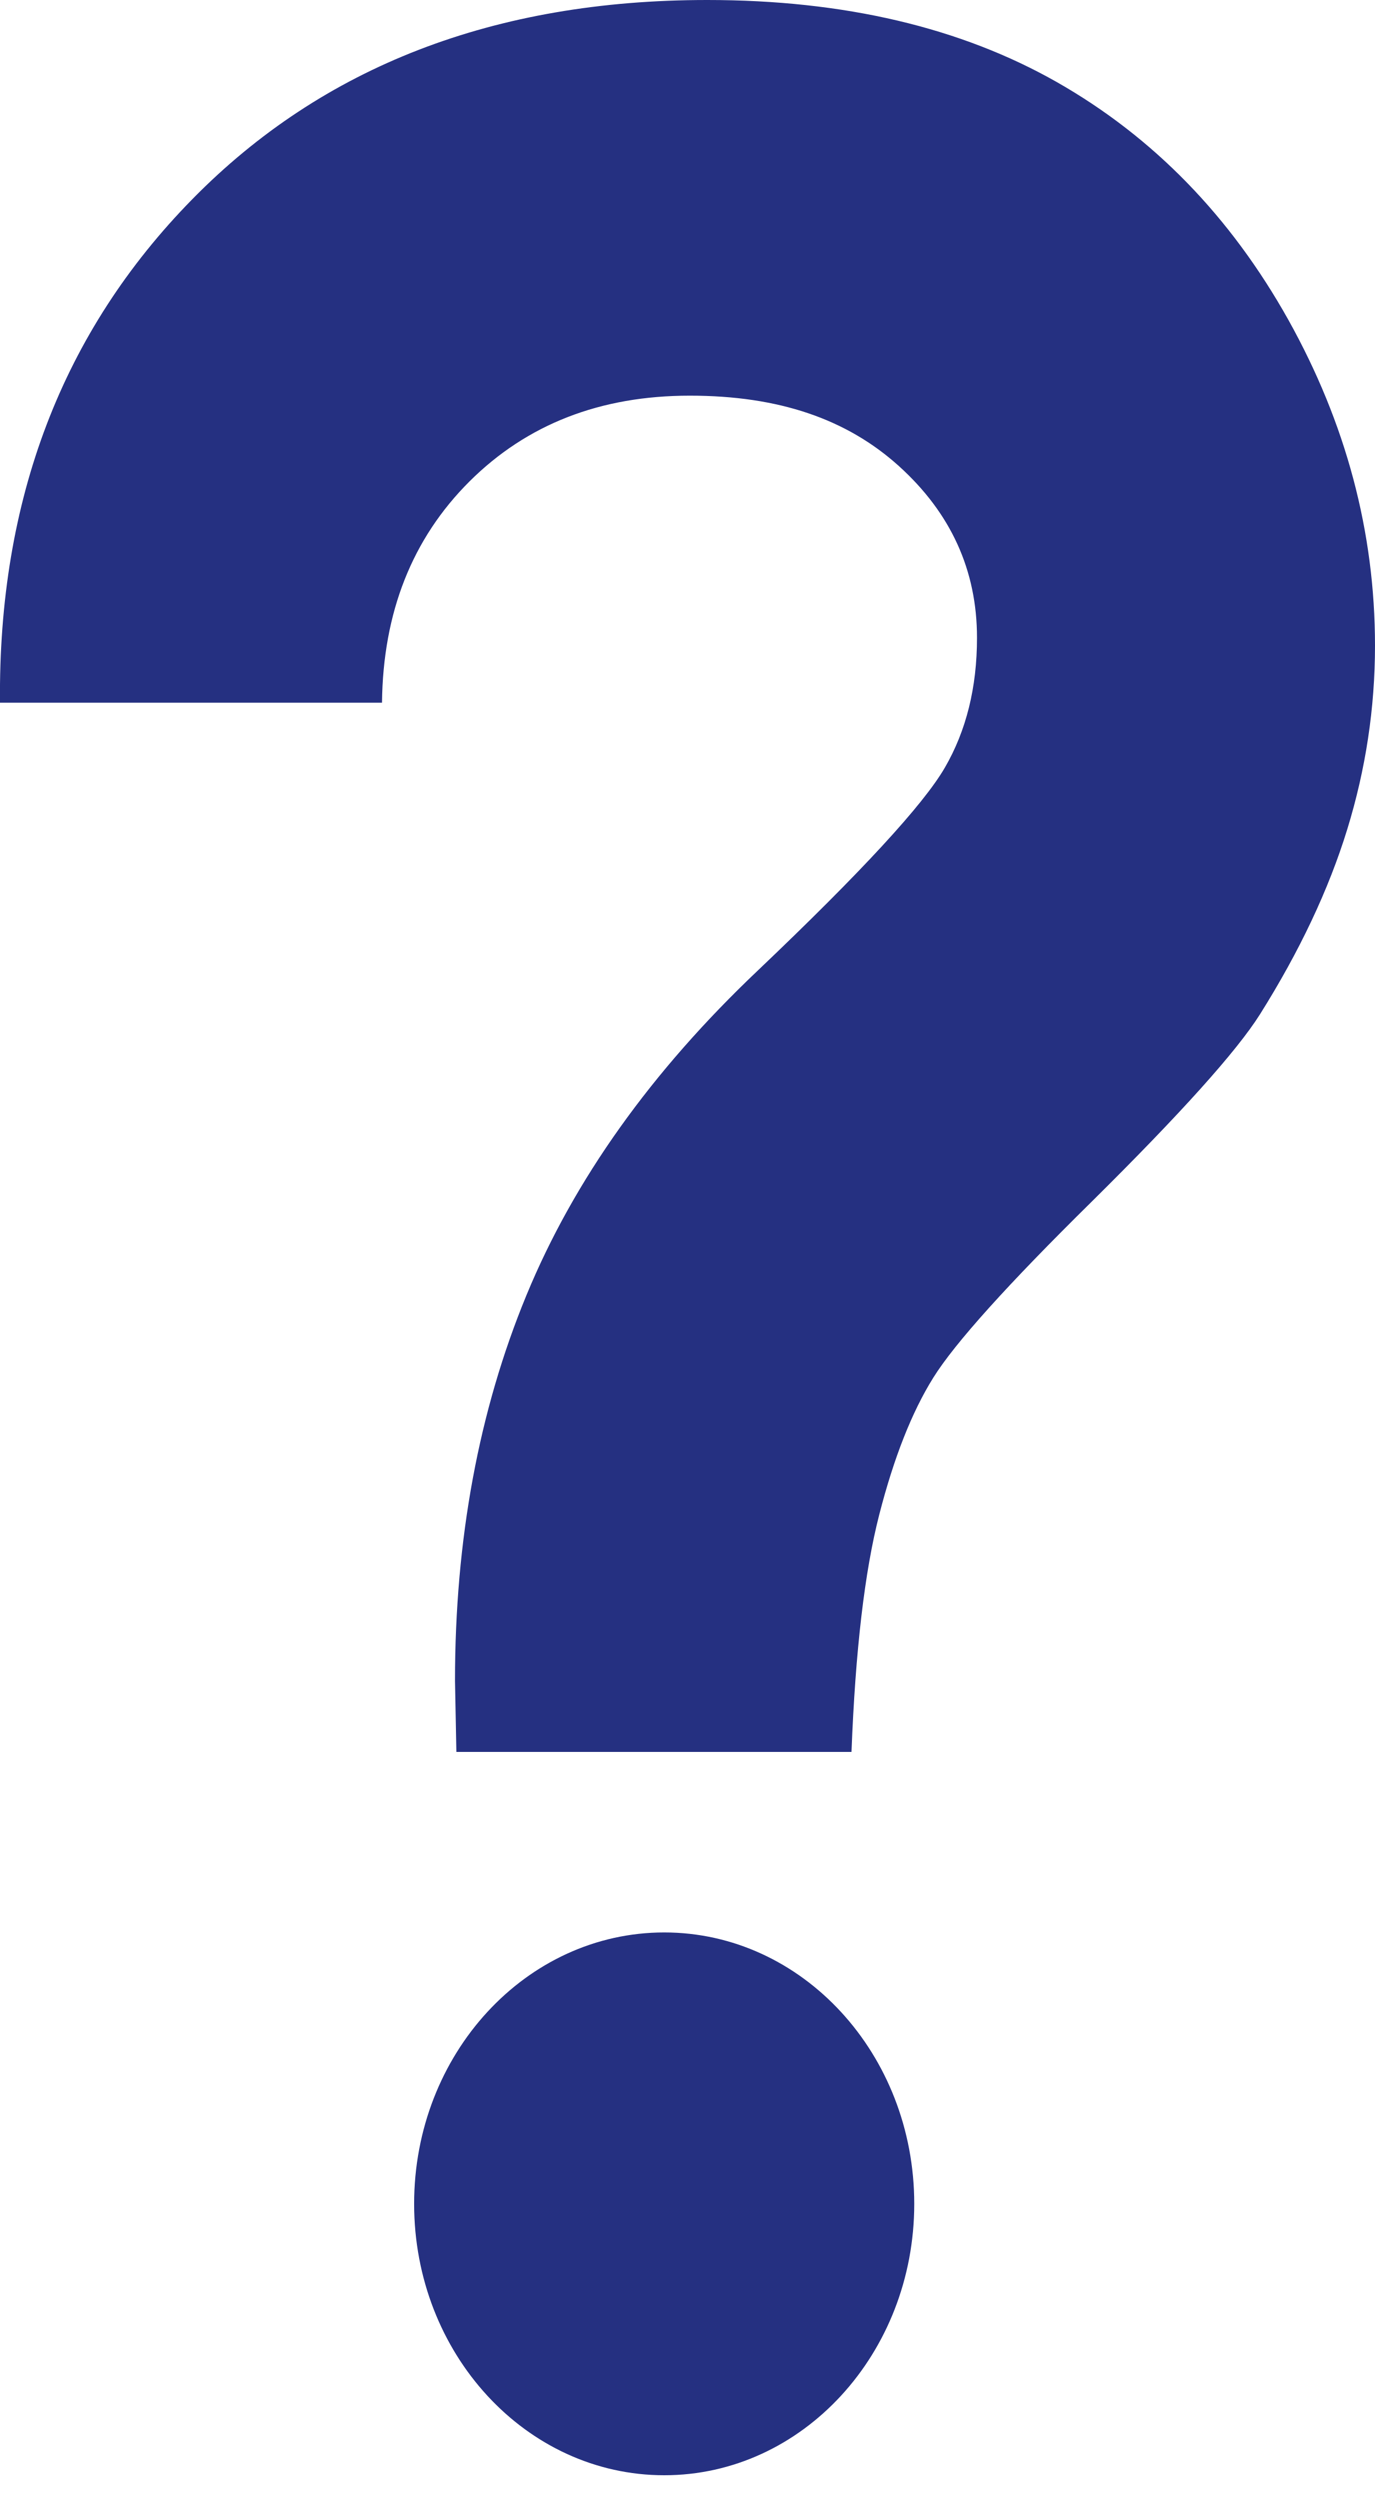 <svg width="11" height="20" viewBox="0 0 11 20" fill="none" xmlns="http://www.w3.org/2000/svg">
<path d="M10.306 2.557C9.843 1.73 9.227 1.097 8.457 0.658C7.687 0.22 6.754 0 5.658 0C3.955 0 2.582 0.531 1.54 1.592C0.498 2.653 -0.015 3.996 0 5.621H3.056C3.064 4.899 3.297 4.309 3.756 3.851C4.215 3.394 4.802 3.165 5.518 3.165C6.233 3.165 6.775 3.353 7.191 3.728C7.607 4.104 7.816 4.562 7.816 5.102C7.816 5.499 7.73 5.845 7.559 6.14C7.388 6.436 6.89 6.976 6.066 7.76C5.21 8.571 4.592 9.438 4.211 10.362C3.83 11.286 3.64 12.314 3.64 13.445L3.651 14.014H6.812C6.843 13.204 6.917 12.571 7.034 12.116C7.151 11.66 7.295 11.295 7.466 11.021C7.637 10.746 8.06 10.276 8.737 9.609C9.445 8.908 9.892 8.411 10.079 8.115C10.397 7.609 10.63 7.115 10.778 6.634C10.926 6.153 11 5.663 11 5.165C11 4.254 10.768 3.385 10.306 2.557L10.306 2.557ZM5.314 15.458C4.209 15.458 3.313 16.43 3.313 17.629C3.313 18.828 4.209 19.8 5.314 19.8C6.418 19.8 7.314 18.828 7.314 17.629C7.314 16.43 6.418 15.458 5.314 15.458Z" fill="#253081"/>
</svg>
